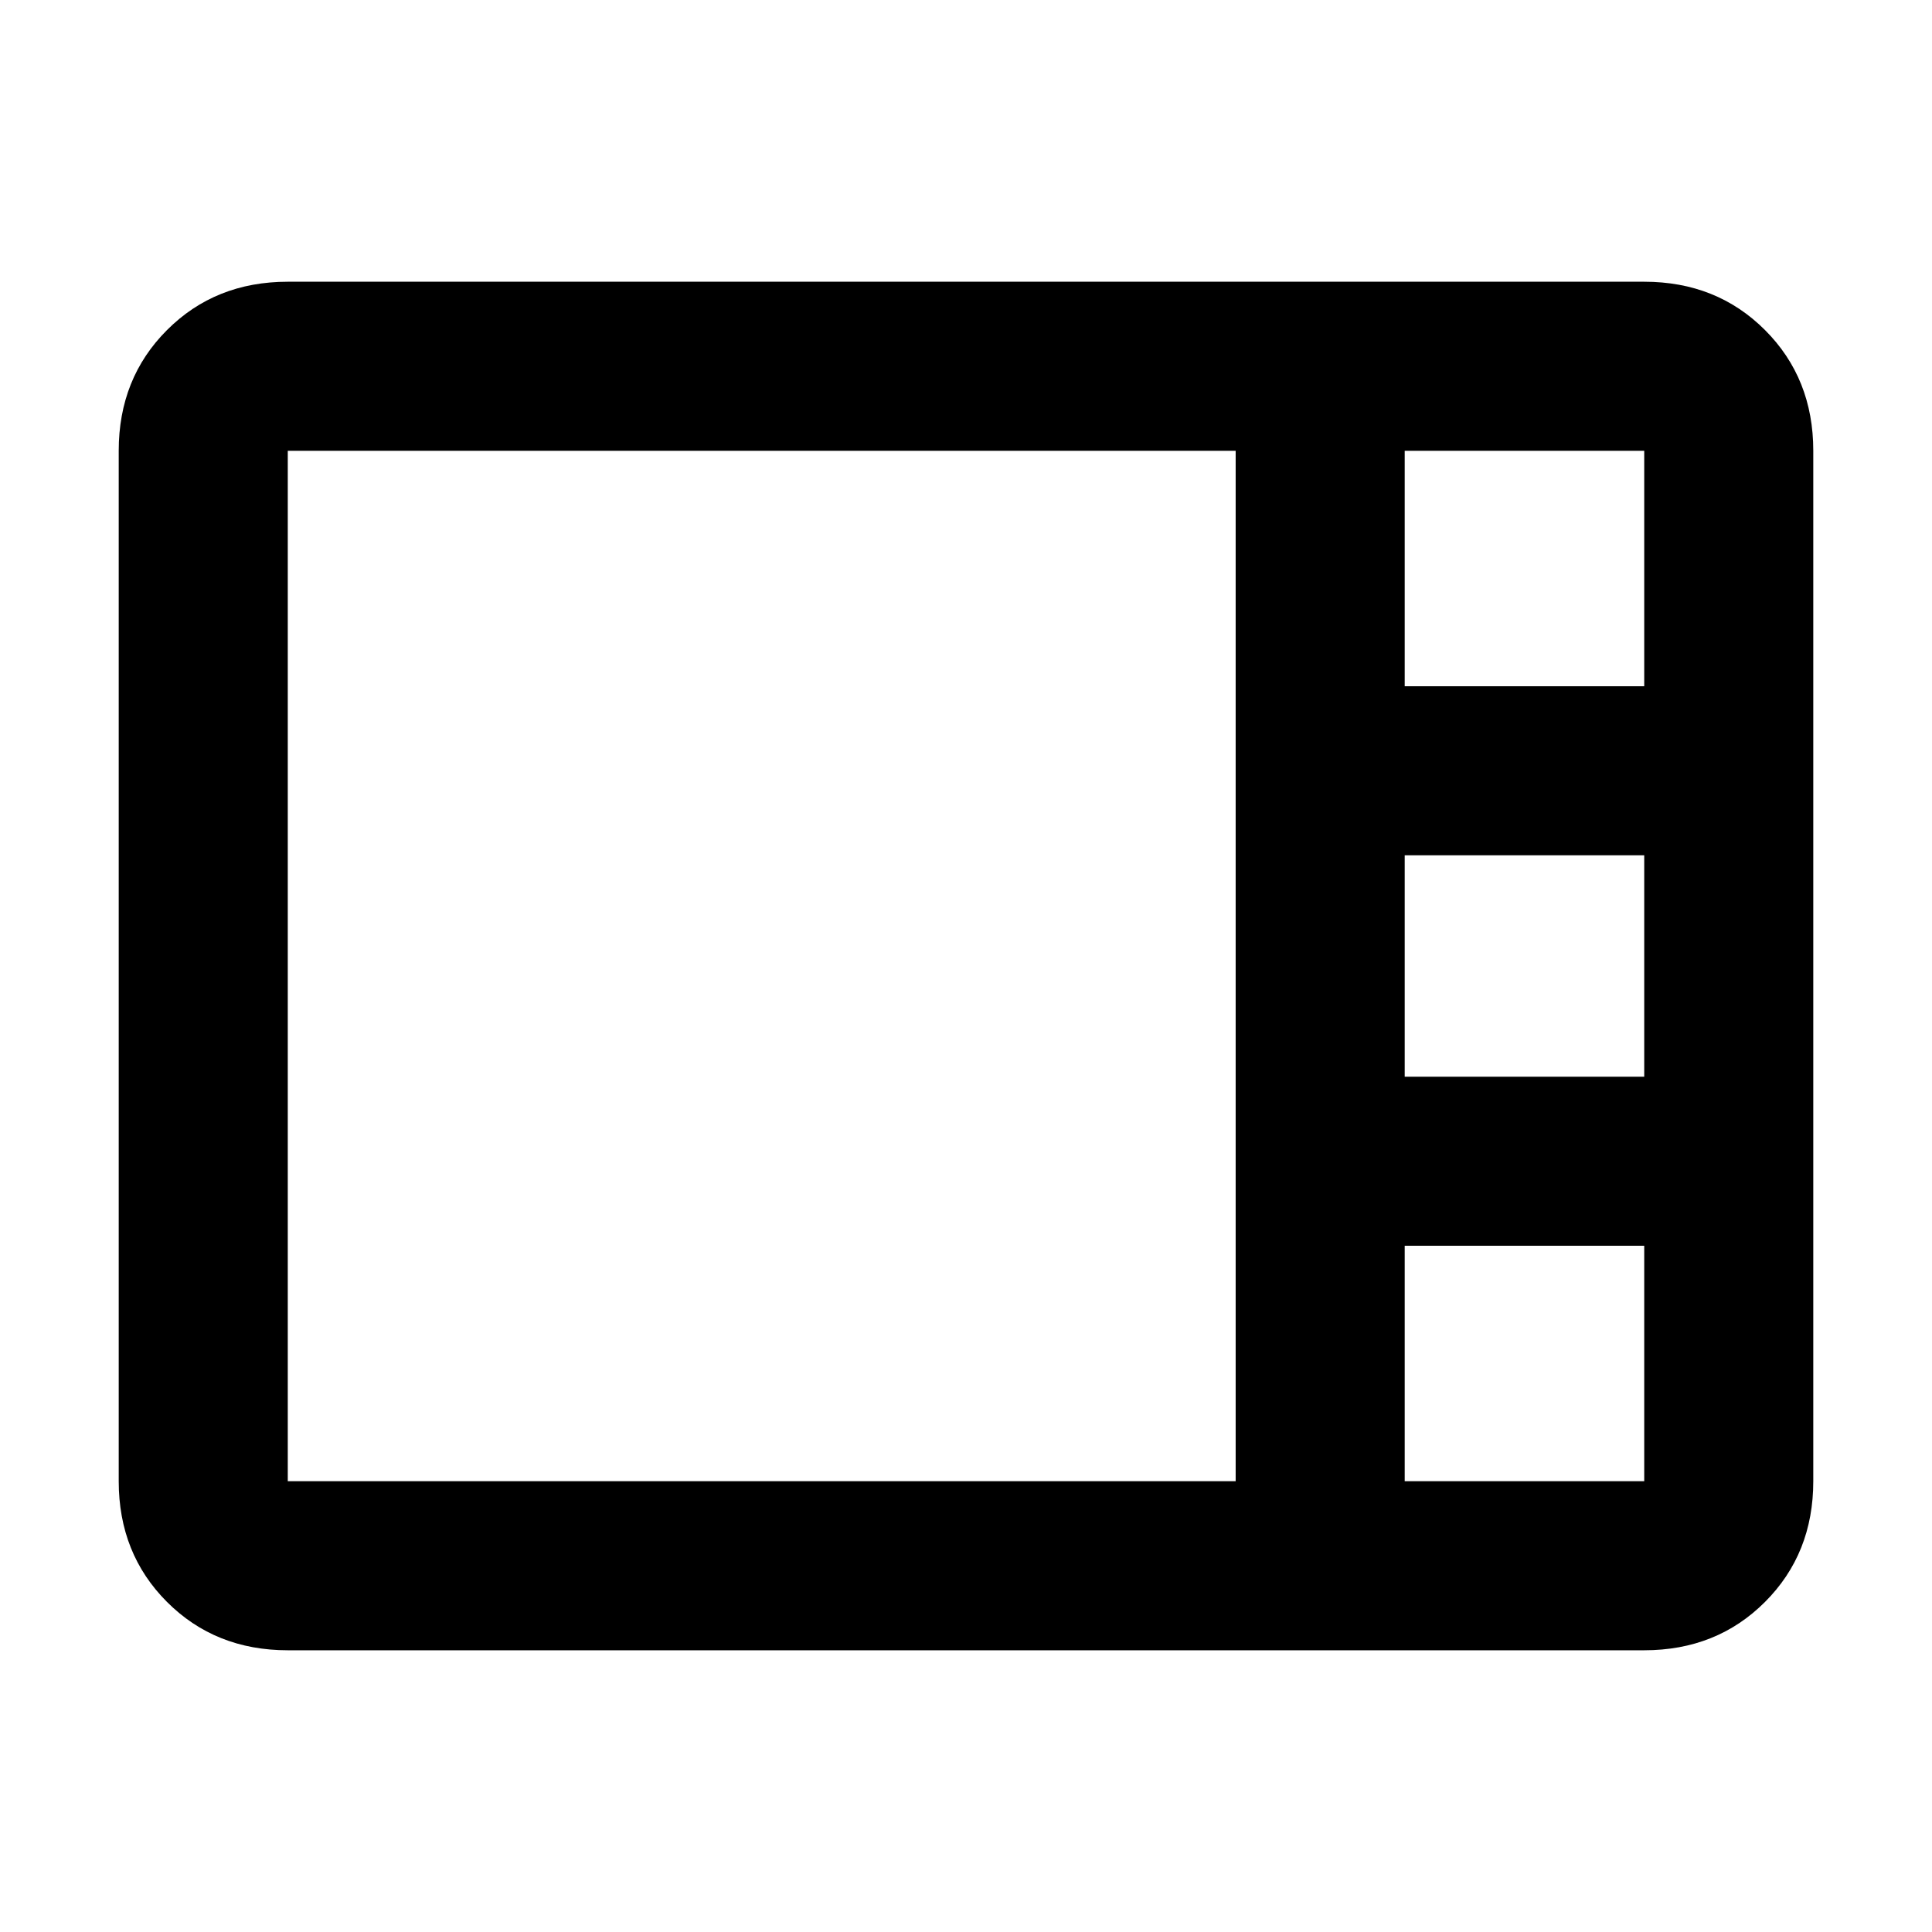 <svg xmlns="http://www.w3.org/2000/svg" height="40" width="40"><path d="M5.958 34.167Q4.458 34.167 3.458 33.167Q2.458 32.167 2.458 30.667V9.333Q2.458 7.833 3.458 6.833Q4.458 5.833 5.958 5.833H34.042Q35.542 5.833 36.542 6.833Q37.542 7.833 37.542 9.333V30.667Q37.542 32.167 36.542 33.167Q35.542 34.167 34.042 34.167ZM29.083 14.208H34.042Q34.042 14.208 34.042 14.208Q34.042 14.208 34.042 14.208V9.333Q34.042 9.333 34.042 9.333Q34.042 9.333 34.042 9.333H29.083Q29.083 9.333 29.083 9.333Q29.083 9.333 29.083 9.333V14.208Q29.083 14.208 29.083 14.208Q29.083 14.208 29.083 14.208ZM29.083 22.292H34.042Q34.042 22.292 34.042 22.292Q34.042 22.292 34.042 22.292V17.708Q34.042 17.708 34.042 17.708Q34.042 17.708 34.042 17.708H29.083Q29.083 17.708 29.083 17.708Q29.083 17.708 29.083 17.708V22.292Q29.083 22.292 29.083 22.292Q29.083 22.292 29.083 22.292ZM5.958 30.667H25.583Q25.583 30.667 25.583 30.667Q25.583 30.667 25.583 30.667V9.333Q25.583 9.333 25.583 9.333Q25.583 9.333 25.583 9.333H5.958Q5.958 9.333 5.958 9.333Q5.958 9.333 5.958 9.333V30.667Q5.958 30.667 5.958 30.667Q5.958 30.667 5.958 30.667ZM29.083 30.667H34.042Q34.042 30.667 34.042 30.667Q34.042 30.667 34.042 30.667V25.792Q34.042 25.792 34.042 25.792Q34.042 25.792 34.042 25.792H29.083Q29.083 25.792 29.083 25.792Q29.083 25.792 29.083 25.792V30.667Q29.083 30.667 29.083 30.667Q29.083 30.667 29.083 30.667Z"/></svg>